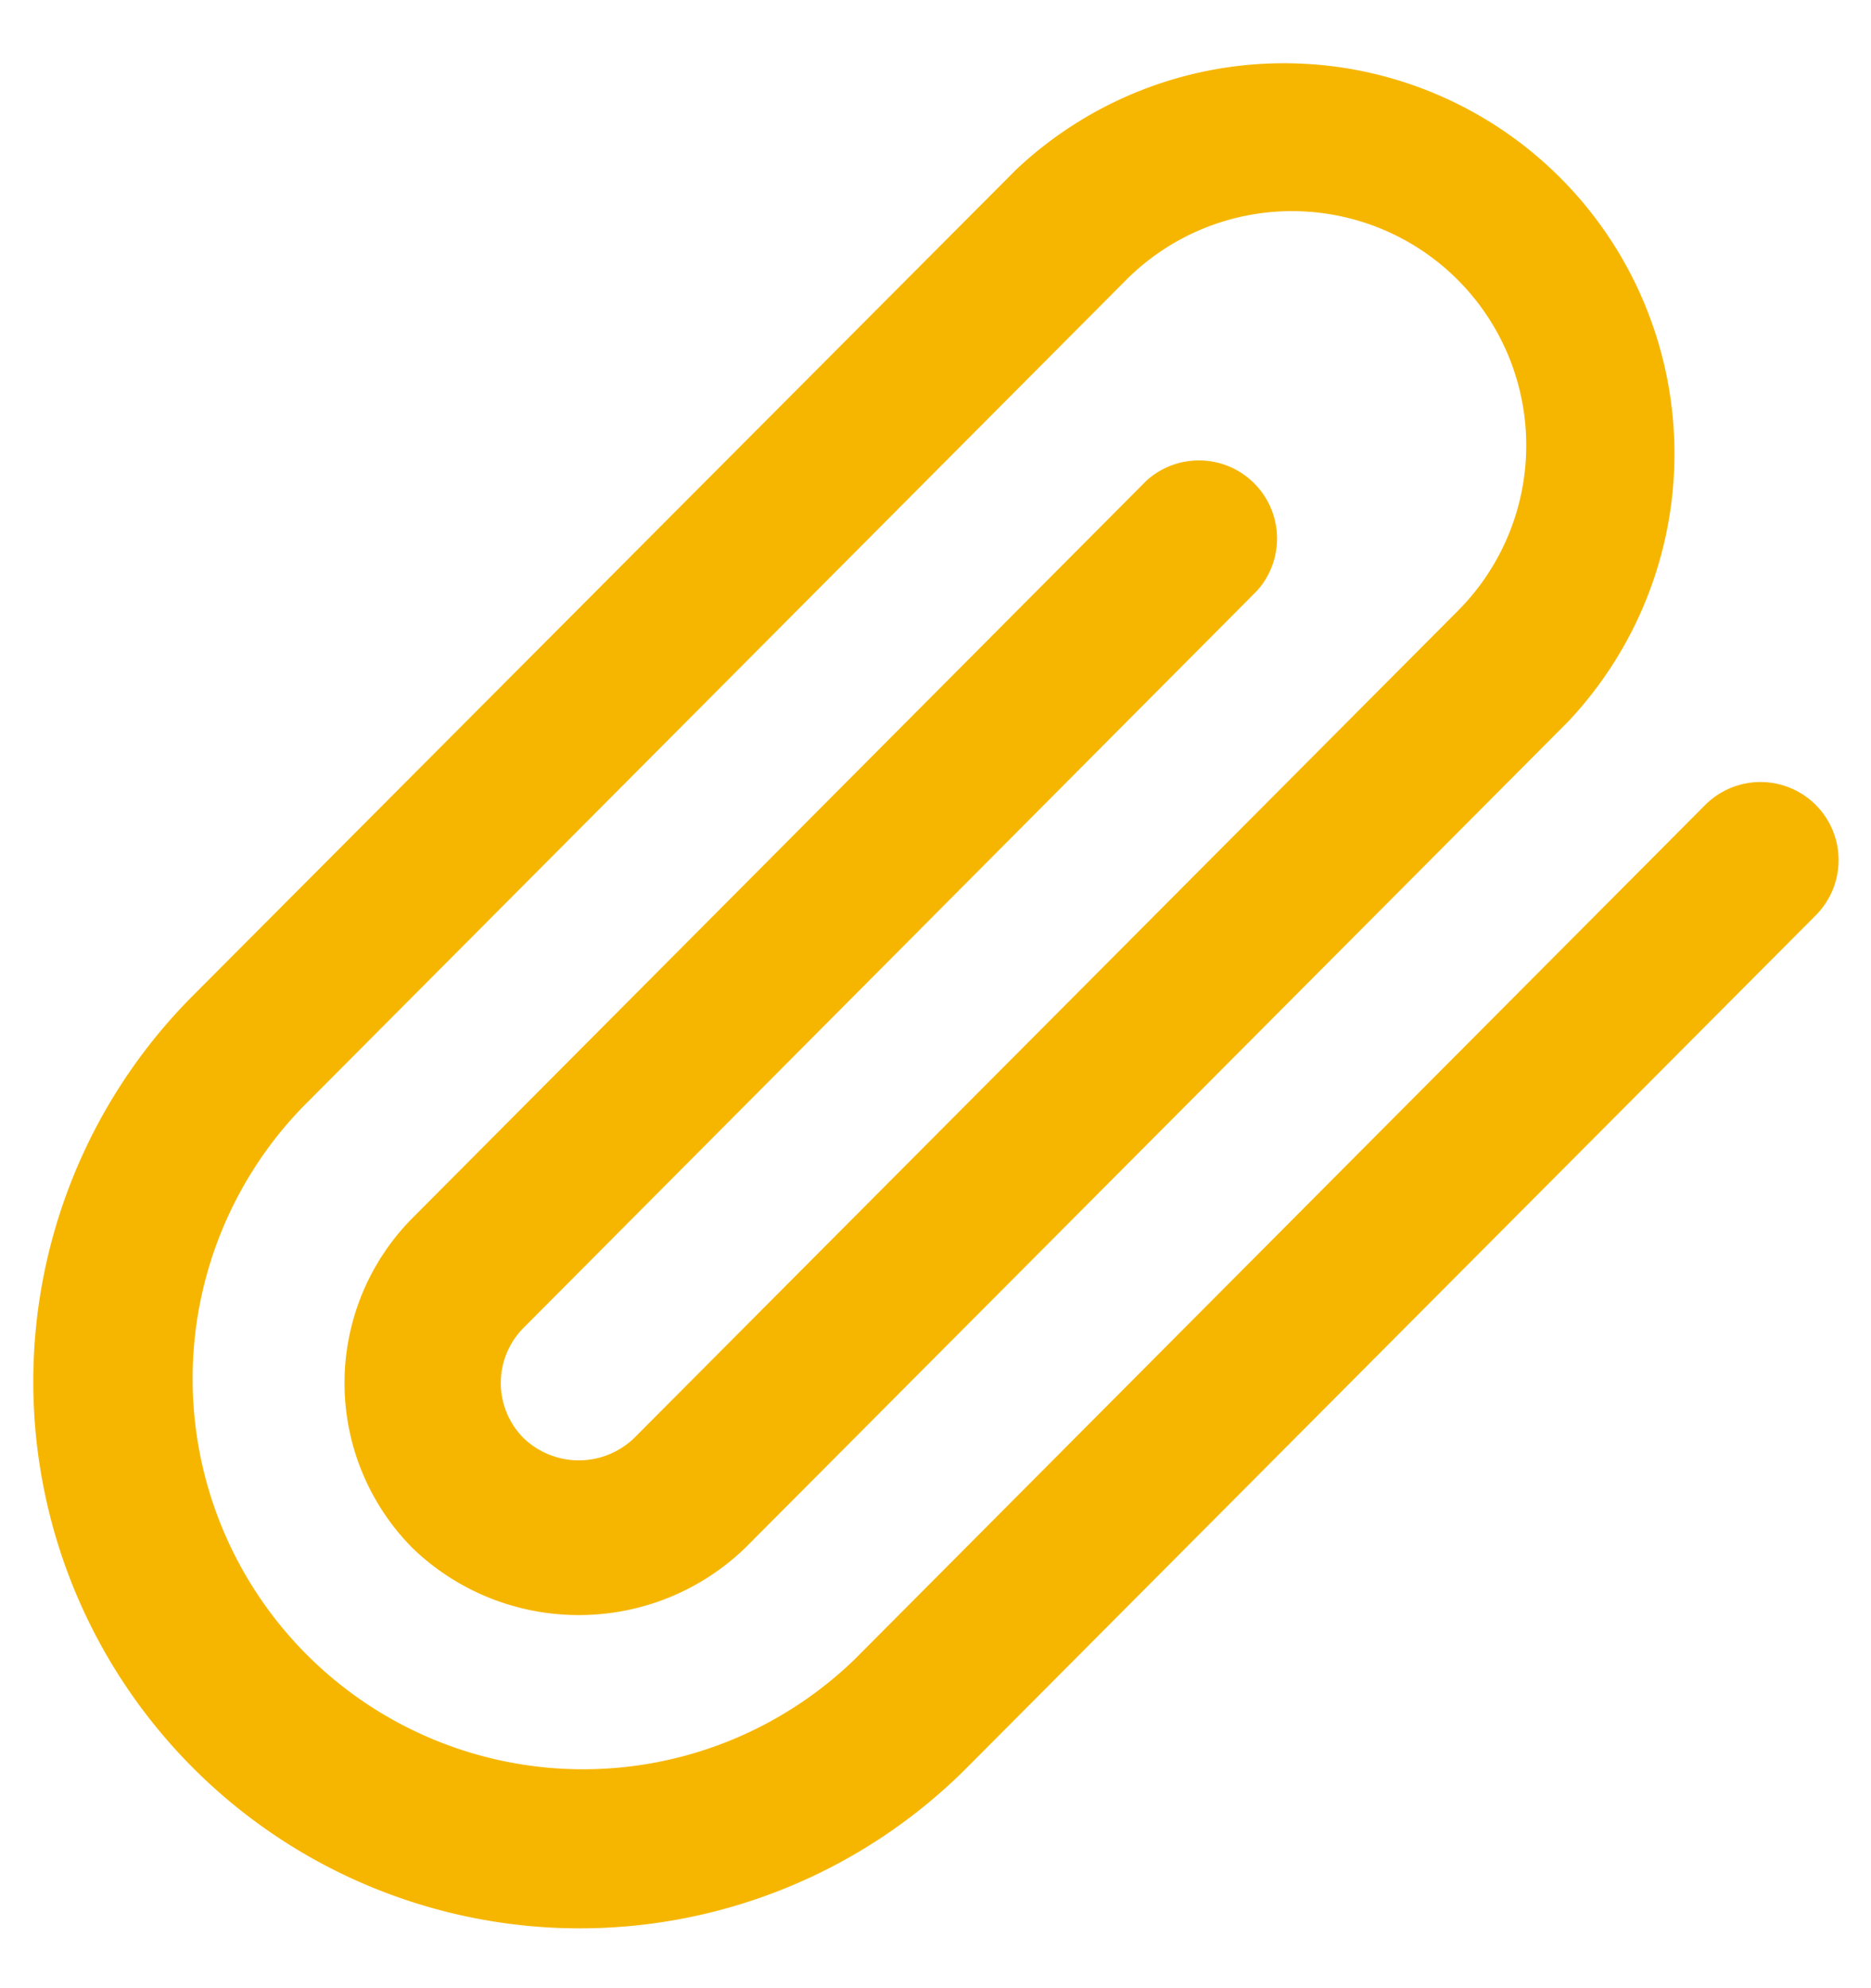 <svg xmlns="http://www.w3.org/2000/svg" width="16" height="17" fill="none" viewBox="0 0 16 17"><g clip-path="url(#clip0_129_11562)"><path fill="#F6B600" d="M15.527 6.882a.668.668 0 0 0-.944 0l-7.272 7.304a3.339 3.339 0 0 1-4.722-4.721l7.043-7.073a2.003 2.003 0 0 1 2.833 2.833l-7.043 7.072a.682.682 0 0 1-.944 0 .668.668 0 0 1 0-.944l6.27-6.3a.668.668 0 0 0-.943-.944l-6.272 6.3a2.003 2.003 0 0 0 0 2.833c.793.757 2.04.757 2.833 0L13.41 6.17a3.339 3.339 0 0 0-4.72-4.72L1.643 8.52a4.674 4.674 0 0 0 6.61 6.61l7.273-7.302a.668.668 0 0 0 .003-.944l-.003-.003z"/></g><defs><clipPath id="clip0_129_11562"><path fill="#fff" d="M0 0h16v16H0z" transform="translate(0 .5)"/></clipPath></defs></svg>